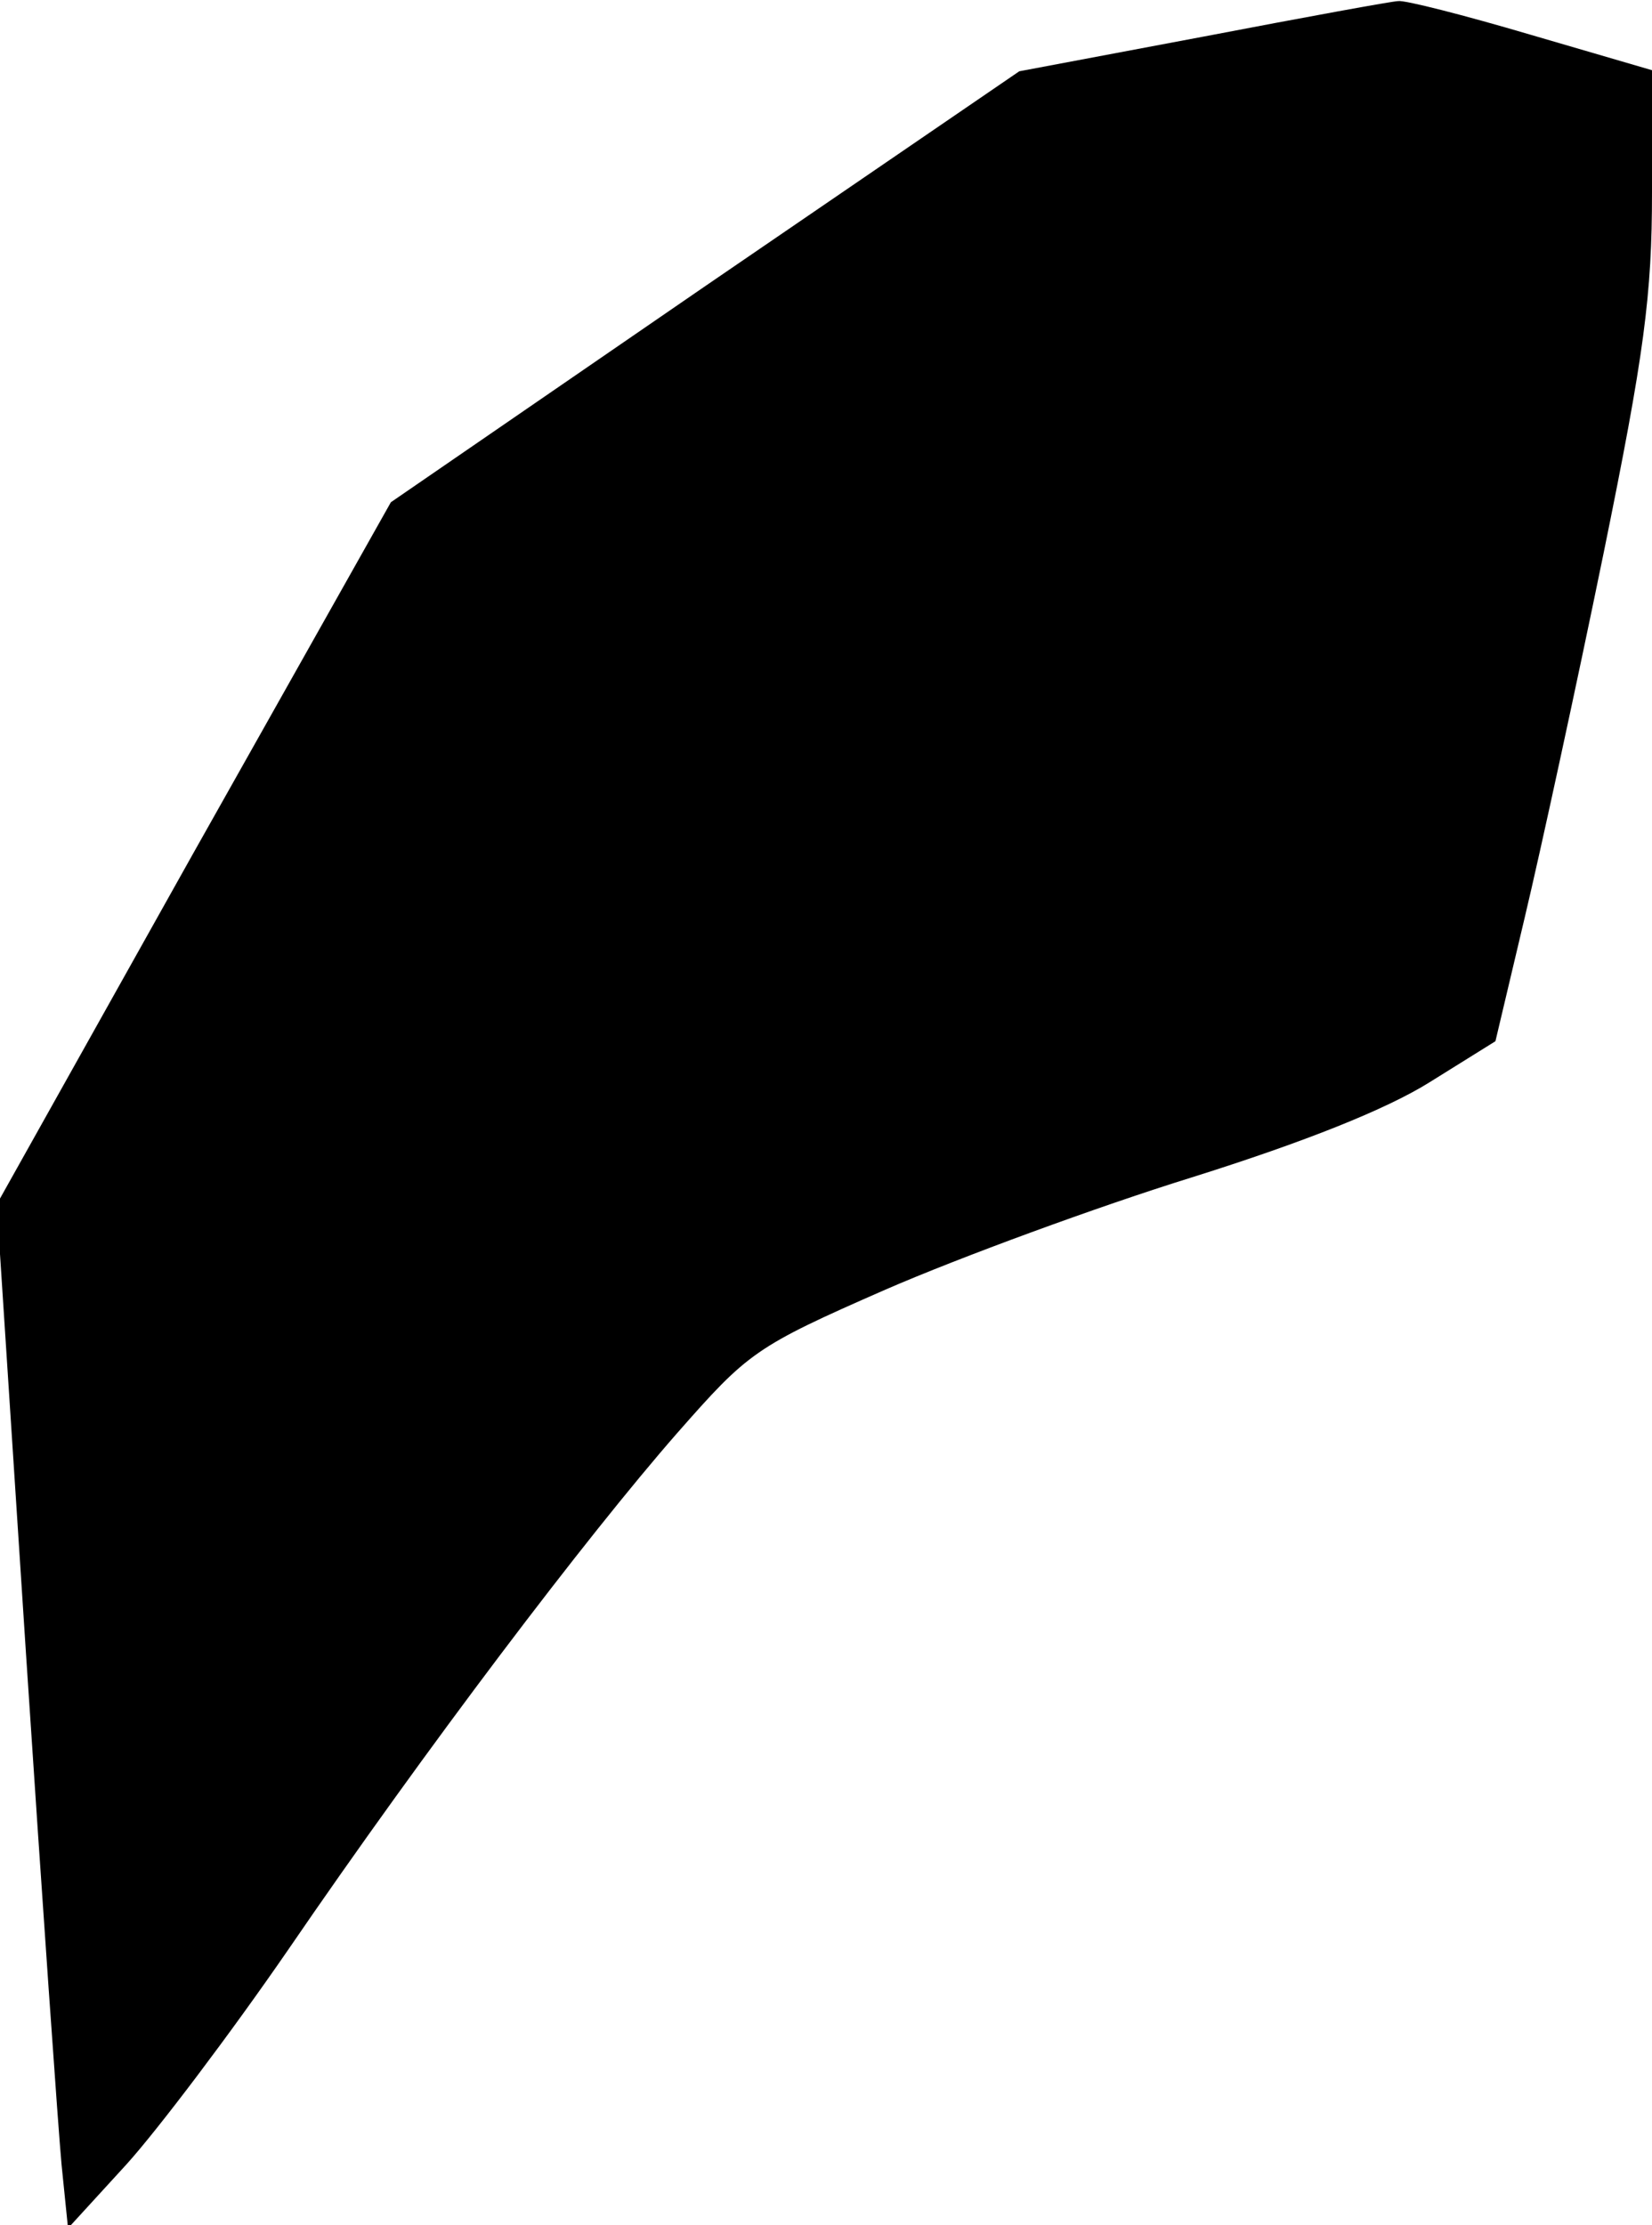 <?xml version="1.0" standalone="no"?>
<!DOCTYPE svg PUBLIC "-//W3C//DTD SVG 20010904//EN"
 "http://www.w3.org/TR/2001/REC-SVG-20010904/DTD/svg10.dtd">
<svg version="1.0" xmlns="http://www.w3.org/2000/svg"
 width="153pt" height="206pt" viewBox="0 0 153 206"
 preserveAspectRatio="xMidYMid meet">
<g transform="translate(0,206) scale(0.1,-0.1)"
fill="#000000" stroke="none">
<path fill="#000000" stroke="none" d="M1114 2026 l-170 -32 -291 -199 -291
-200 -183 -325 -182 -325 27 -415 c15 -228 30 -442 33 -474 l6 -59 54 59 c29
32 97 122 150 199 128 187 276 382 360 478 66 75 72 80 193 133 69 30 197 77
284 104 105 33 180 63 220 88 l61 38 27 114 c15 63 48 215 73 337 38 186 45
240 45 335 l0 113 -113 33 c-61 18 -116 32 -122 31 -5 0 -87 -15 -181 -33z"/>
</g>
</svg>
